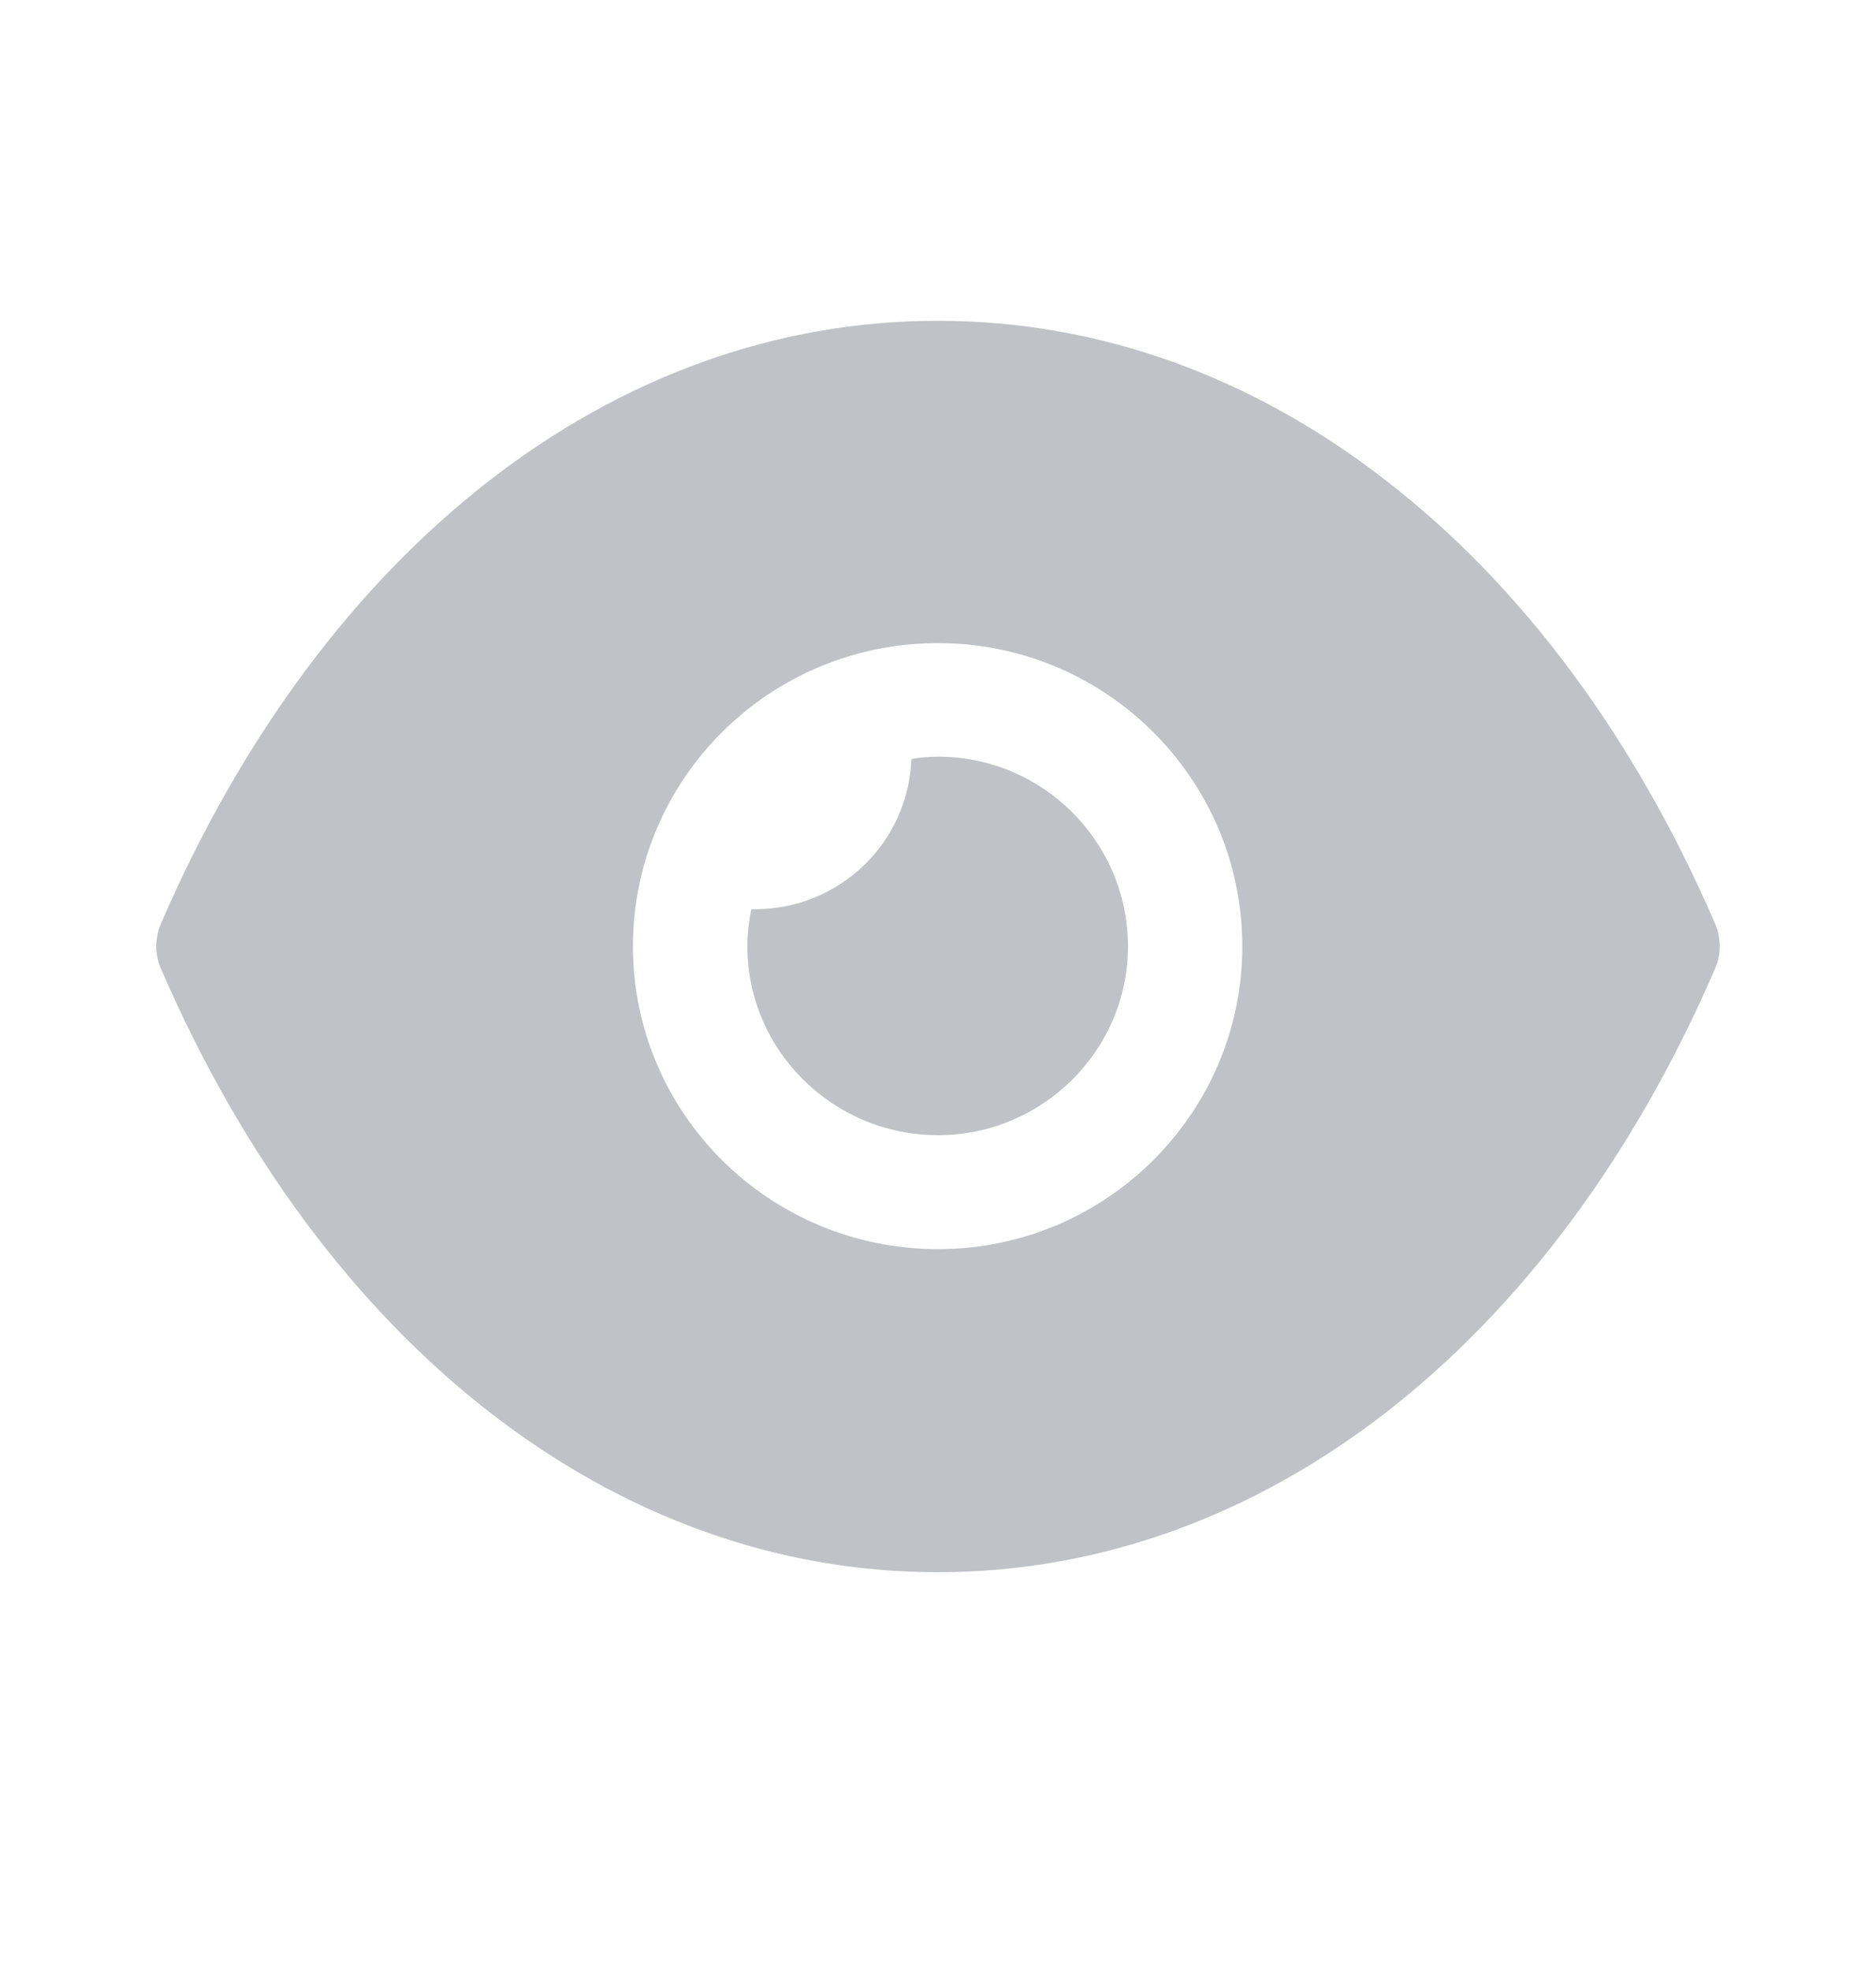 <svg width="20" height="21" viewBox="0 0 20 21" fill="none" xmlns="http://www.w3.org/2000/svg">
<g opacity="0.3">
<path fill-rule="evenodd" clip-rule="evenodd" d="M6.748 10.084C6.748 11.862 8.203 13.309 10 13.309C11.789 13.309 13.244 11.862 13.244 10.084C13.244 8.299 11.789 6.852 10 6.852C8.203 6.852 6.748 8.299 6.748 10.084ZM14.78 5.123C16.203 6.222 17.415 7.83 18.285 9.842C18.35 9.995 18.35 10.173 18.285 10.319C16.545 14.343 13.447 16.751 10 16.751H9.992C6.553 16.751 3.455 14.343 1.715 10.319C1.65 10.173 1.65 9.995 1.715 9.842C3.455 5.818 6.553 3.418 9.992 3.418H10C11.723 3.418 13.358 4.016 14.78 5.123ZM10.001 12.095C11.115 12.095 12.025 11.19 12.025 10.083C12.025 8.967 11.115 8.062 10.001 8.062C9.903 8.062 9.806 8.07 9.716 8.087C9.684 8.976 8.952 9.687 8.05 9.687H8.009C7.985 9.816 7.968 9.945 7.968 10.083C7.968 11.19 8.879 12.095 10.001 12.095Z" fill="#2D3442"/>
</g>
</svg>
